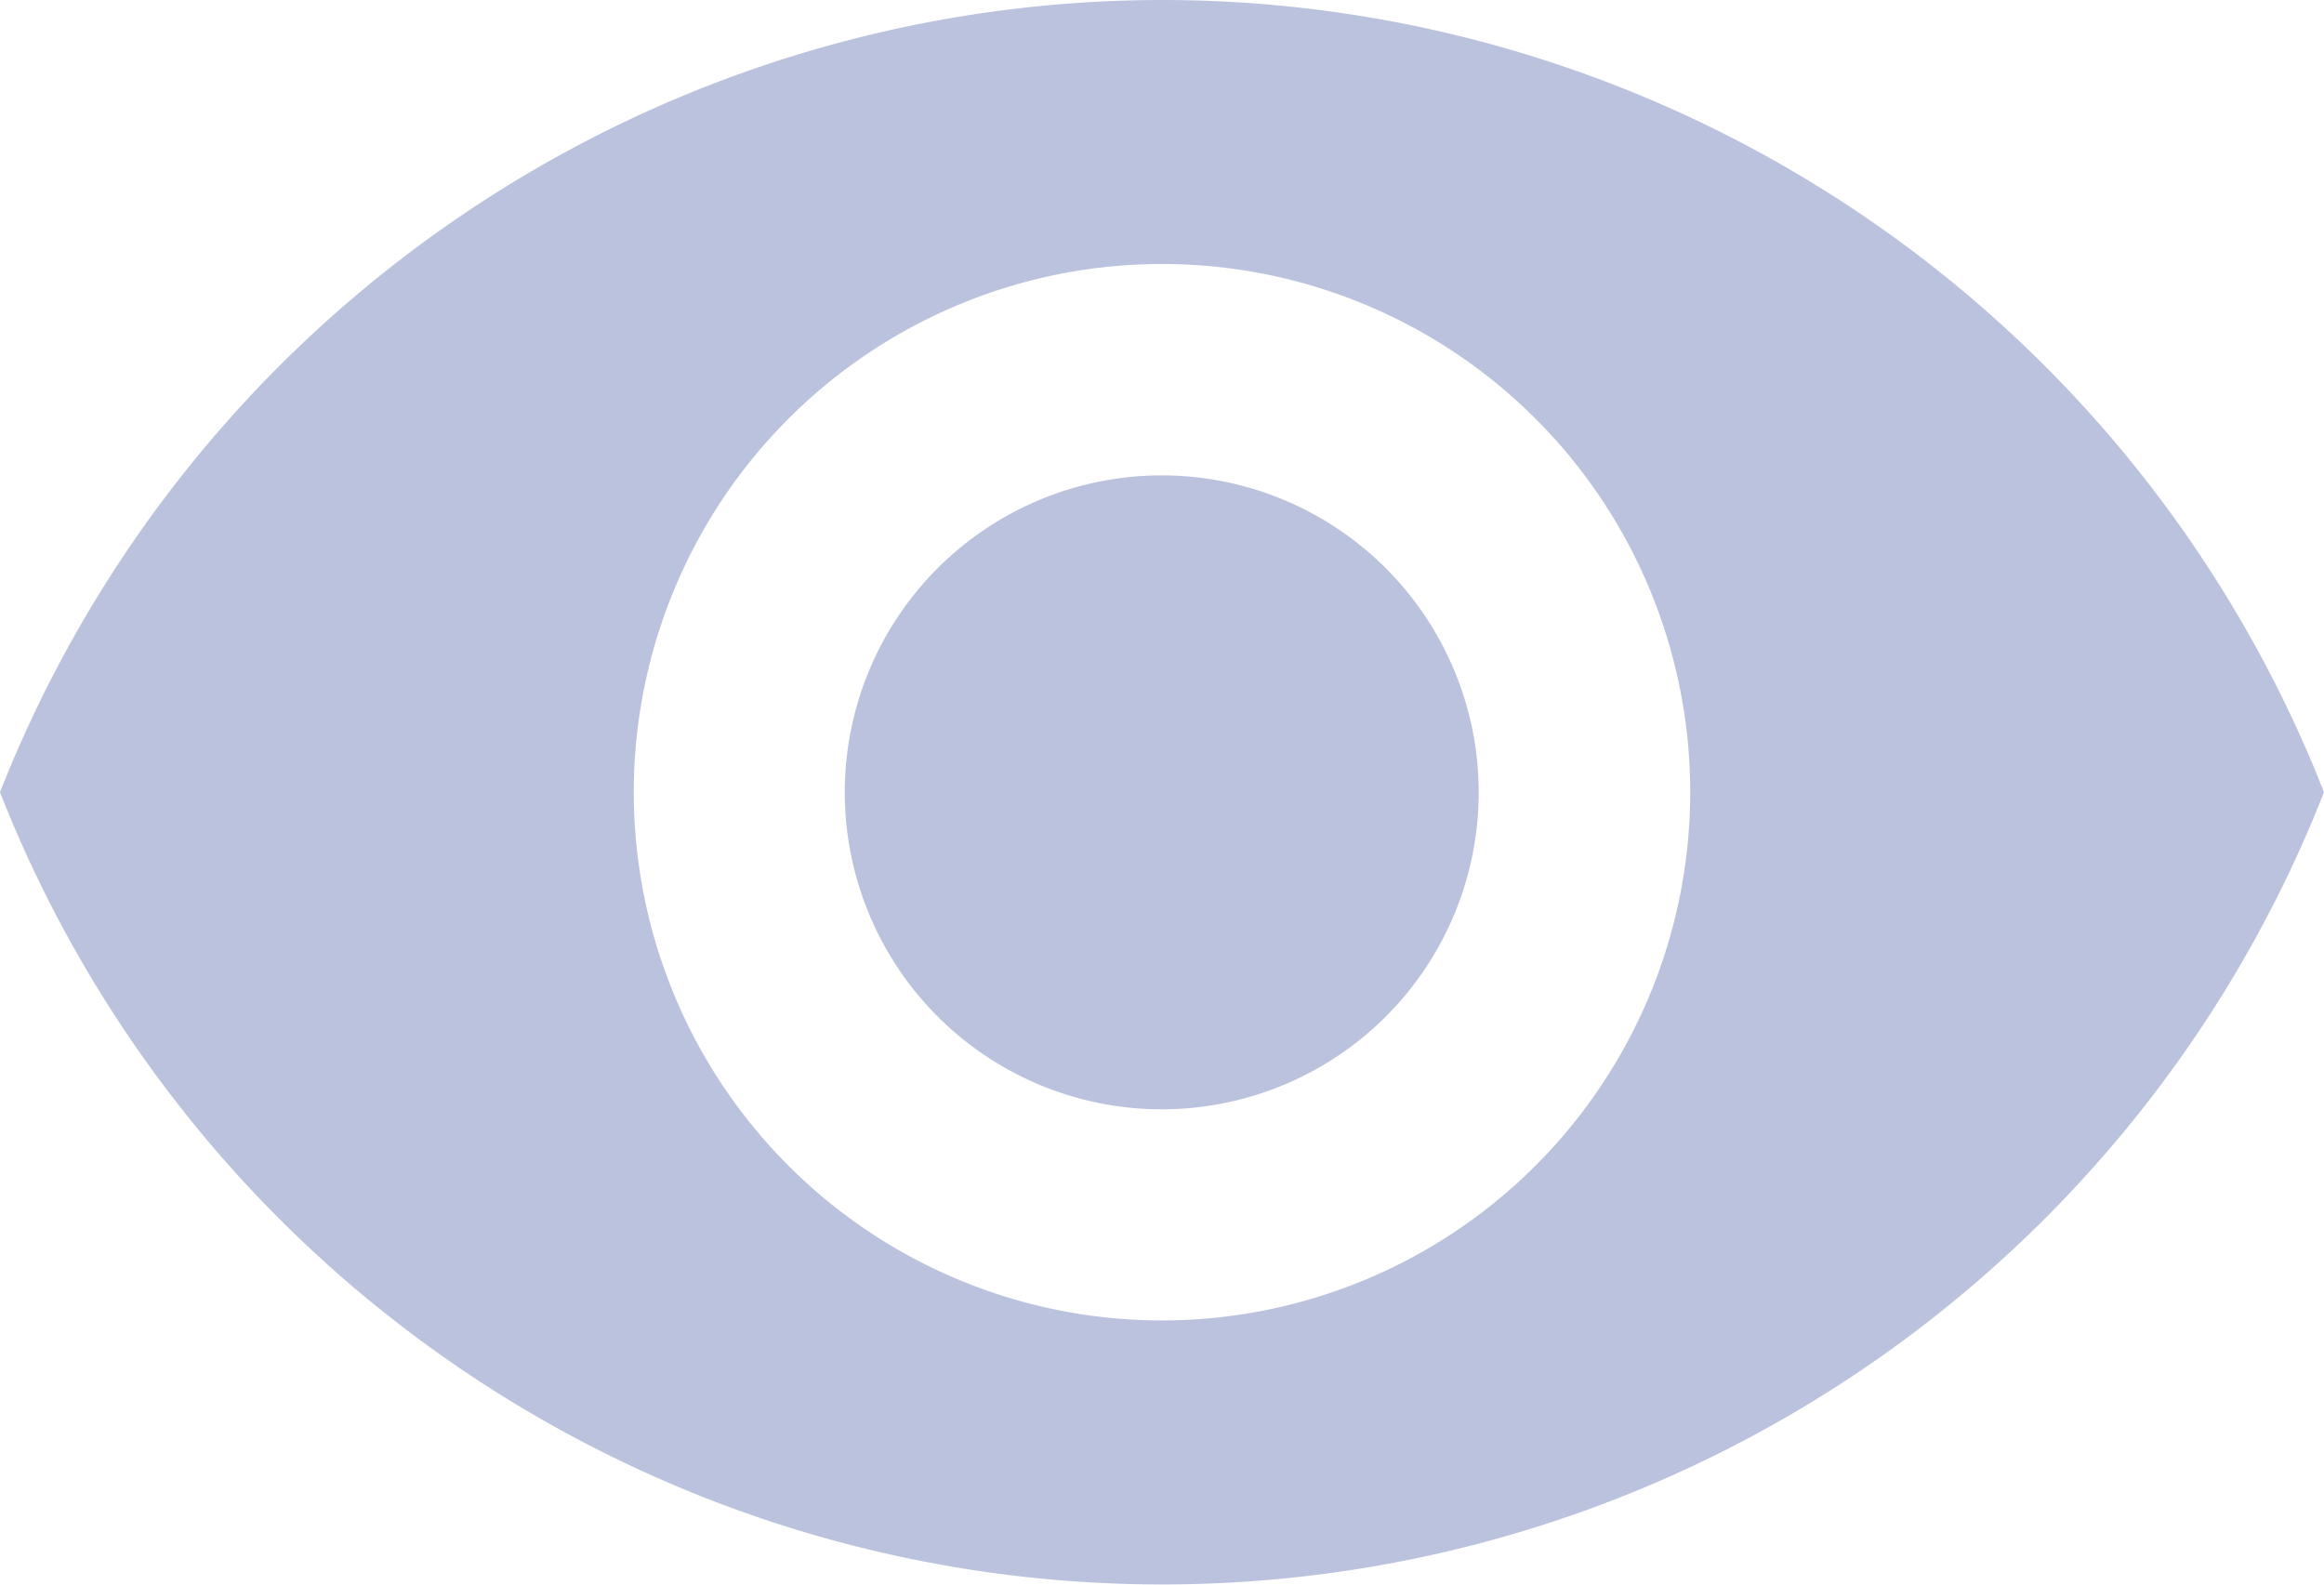 <svg xmlns="http://www.w3.org/2000/svg" width="17.854" height="12.173" viewBox="0 0 17.854 12.173">
  <g id="eye-4" transform="translate(0 -74.667)">
    <g id="Group_40431" data-name="Group 40431" transform="translate(0 74.667)">
      <g id="Group_40430" data-name="Group 40430" transform="translate(0 0)">
        <path id="Path_108597" data-name="Path 108597" d="M173.1,170.667a2.435,2.435,0,1,0,2.435,2.435A2.436,2.436,0,0,0,173.1,170.667Z" transform="translate(-164.175 -167.015)" fill="#bbc2dd"/>
        <path id="Path_108598" data-name="Path 108598" d="M8.927,74.667A9.6,9.6,0,0,0,0,80.753a9.59,9.59,0,0,0,17.854,0A9.594,9.594,0,0,0,8.927,74.667Zm0,10.144a4.058,4.058,0,1,1,4.058-4.058A4.059,4.059,0,0,1,8.927,84.811Z" transform="translate(0 -74.667)" fill="#bbc2dd"/>
      </g>
    </g>
  </g>
</svg>
